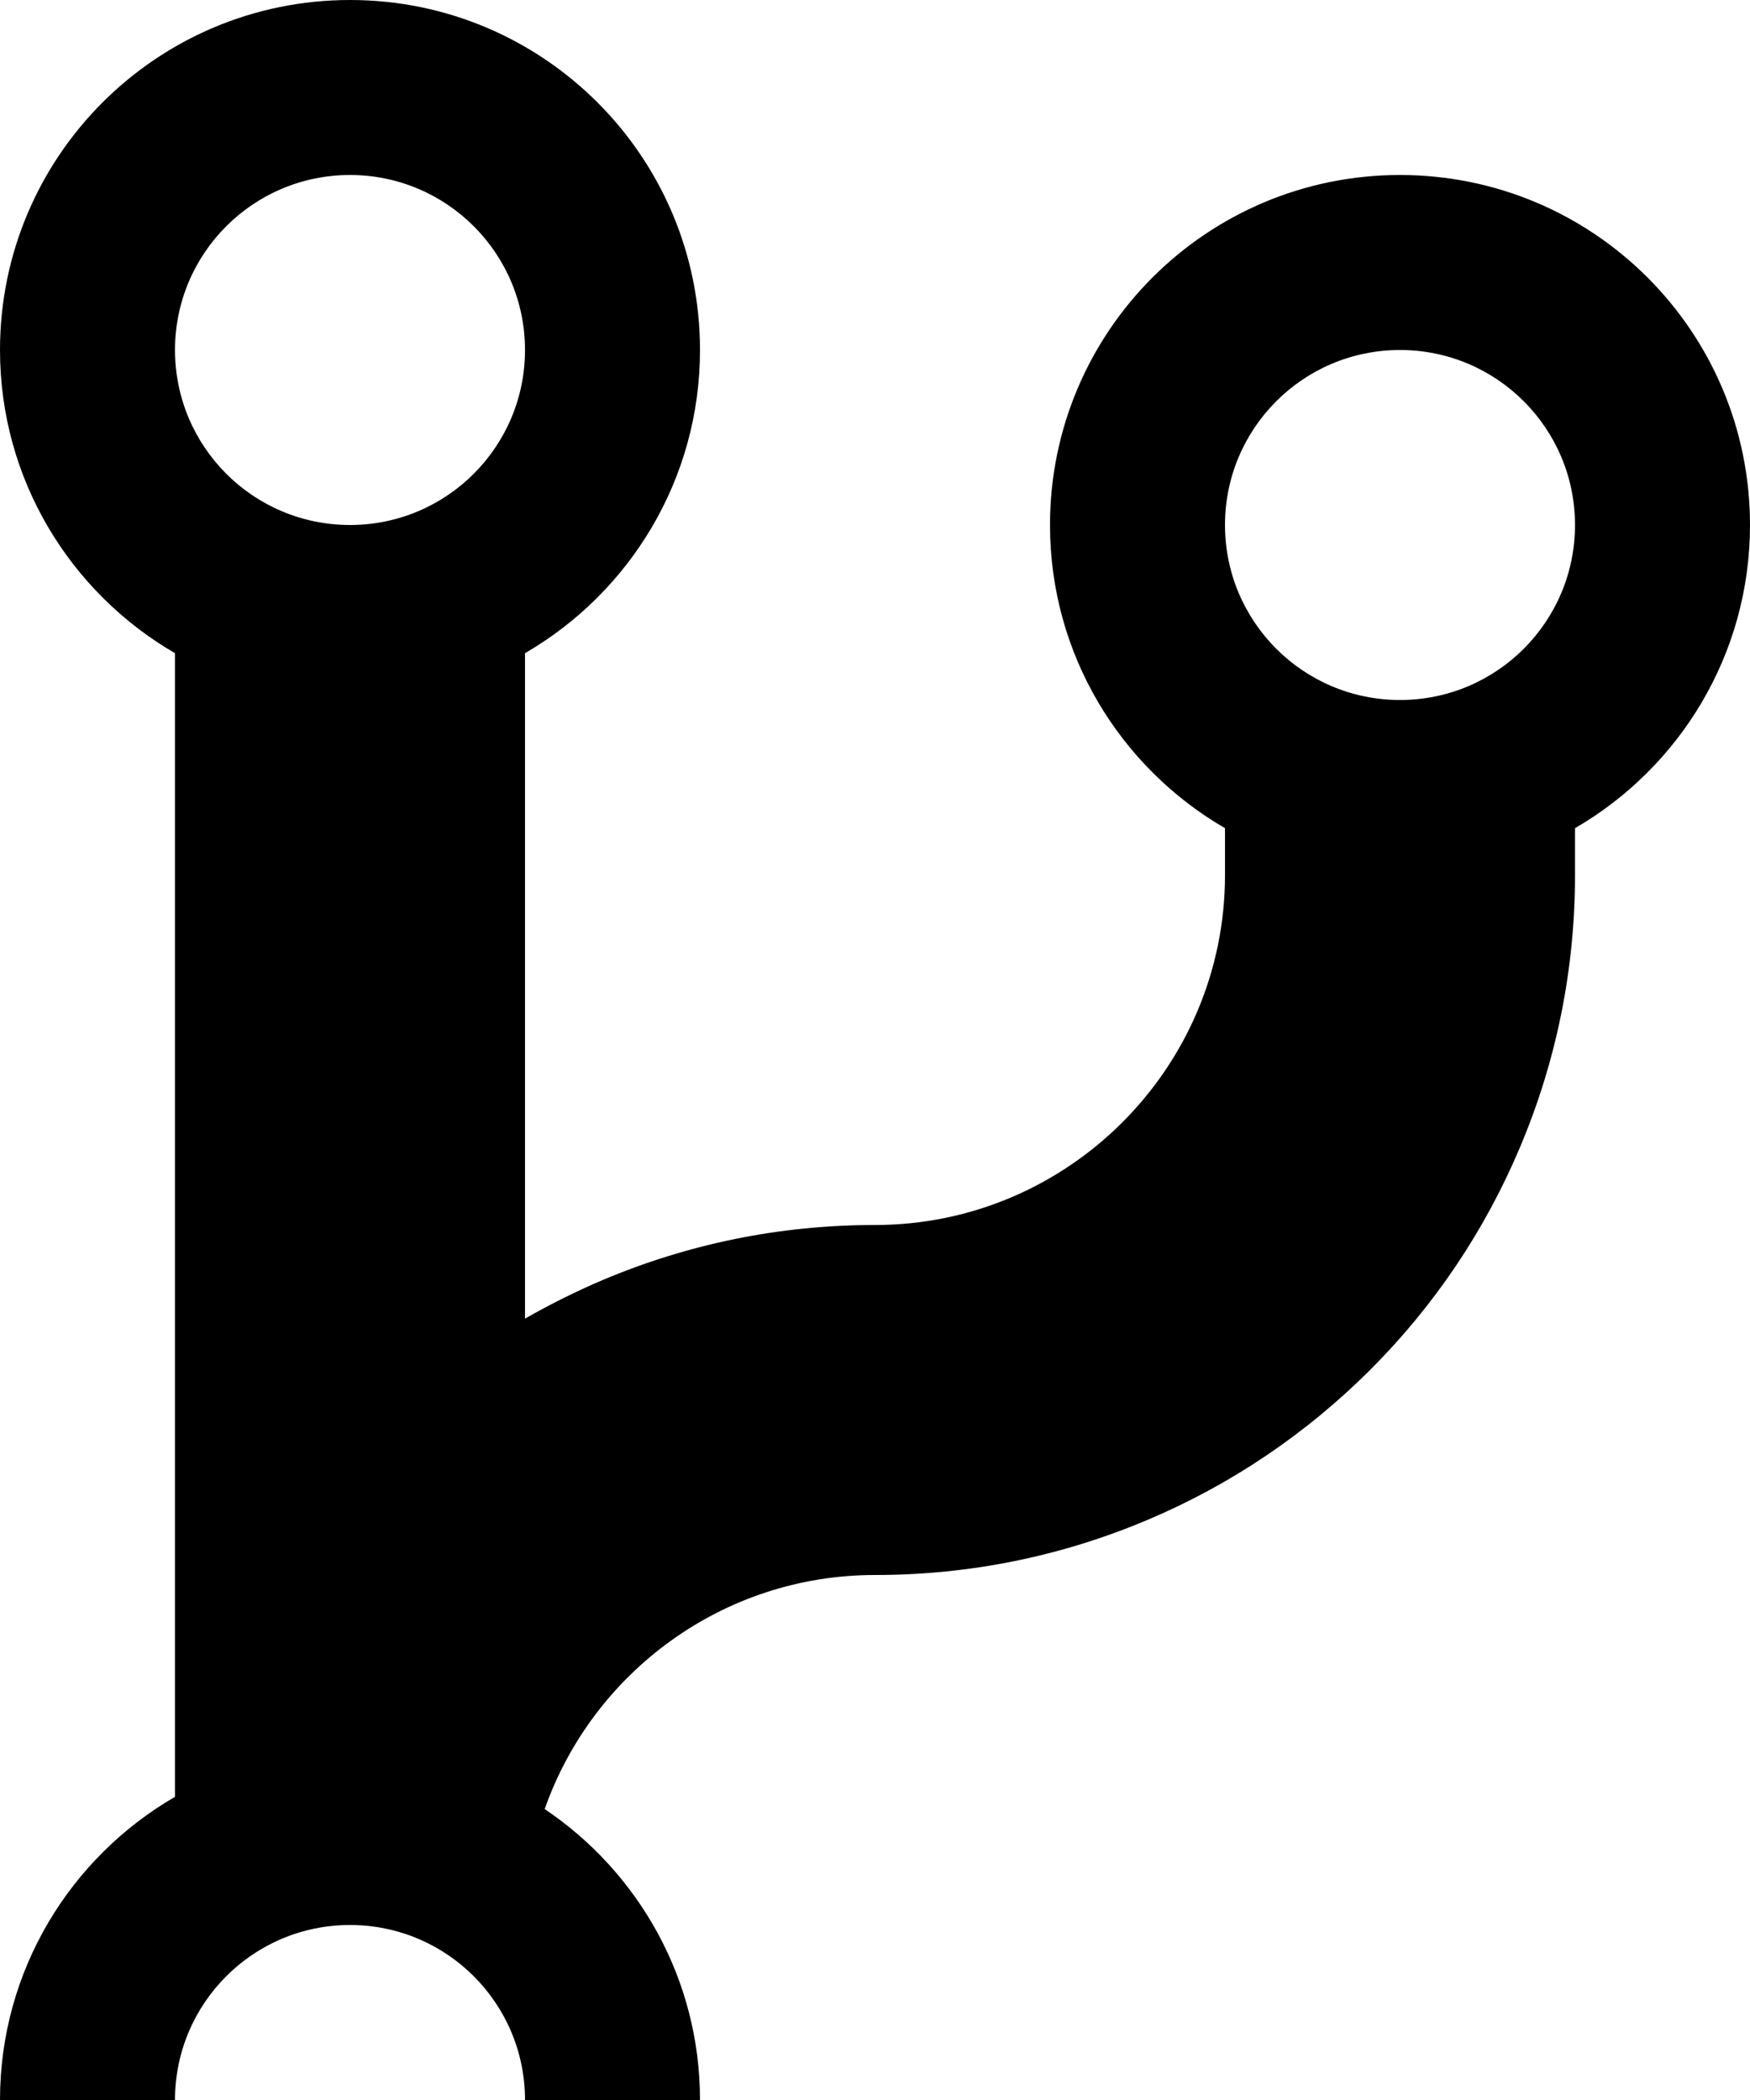 <?xml version="1.0" encoding="utf-8"?>
<!-- Generator: Adobe Illustrator 20.0.0, SVG Export Plug-In . SVG Version: 6.00 Build 0)  -->
<svg version="1.1" id="icon-" xmlns="http://www.w3.org/2000/svg" xmlns:xlink="http://www.w3.org/1999/xlink" x="0px" y="0px"
	 viewBox="0 0 800 960" enable-background="new 0 0 800 960" xml:space="preserve">
<path id="fork" d="M800,240c0-88.4-71.6-160-160-160c-88.4,0-160,71.6-160,160c0,59.2,32.2,110.9,80,138.6V400
	c0,88.2-71.8,160-160,160c-43.2,0-85.1,8.5-124.6,25.2c-12.2,5.2-24,11.1-35.4,17.6V298.6c47.8-27.7,80-79.4,80-138.6
	C320,71.6,248.4,0,160,0C71.6,0,0,71.6,0,160c0,59.2,32.2,110.9,80,138.6v522.8C32.2,849.1,0,900.8,0,960c0,88.4,71.6,160,160,160
	c88.4,0,160-71.6,160-160c0-55.4-28.2-104.2-71-133c21.9-62.3,81.3-107,151-107c43.2,0,85.1-8.5,124.6-25.2
	c38.1-16.1,72.3-39.2,101.7-68.5c29.4-29.4,52.4-63.6,68.5-101.7C711.5,485.1,720,443.2,720,400v-21.4
	C767.8,350.9,800,299.2,800,240z M160,80c44.2,0,80,35.8,80,80c0,44.2-35.8,80-80,80c-44.2,0-80-35.8-80-80
	C80,115.8,115.8,80,160,80z M160,1040c-44.2,0-80-35.8-80-80s35.8-80,80-80c44.2,0,80,35.8,80,80S204.2,1040,160,1040z M640,320
	c-44.2,0-80-35.8-80-80s35.8-80,80-80c44.2,0,80,35.8,80,80S684.2,320,640,320z"/>
</svg>
